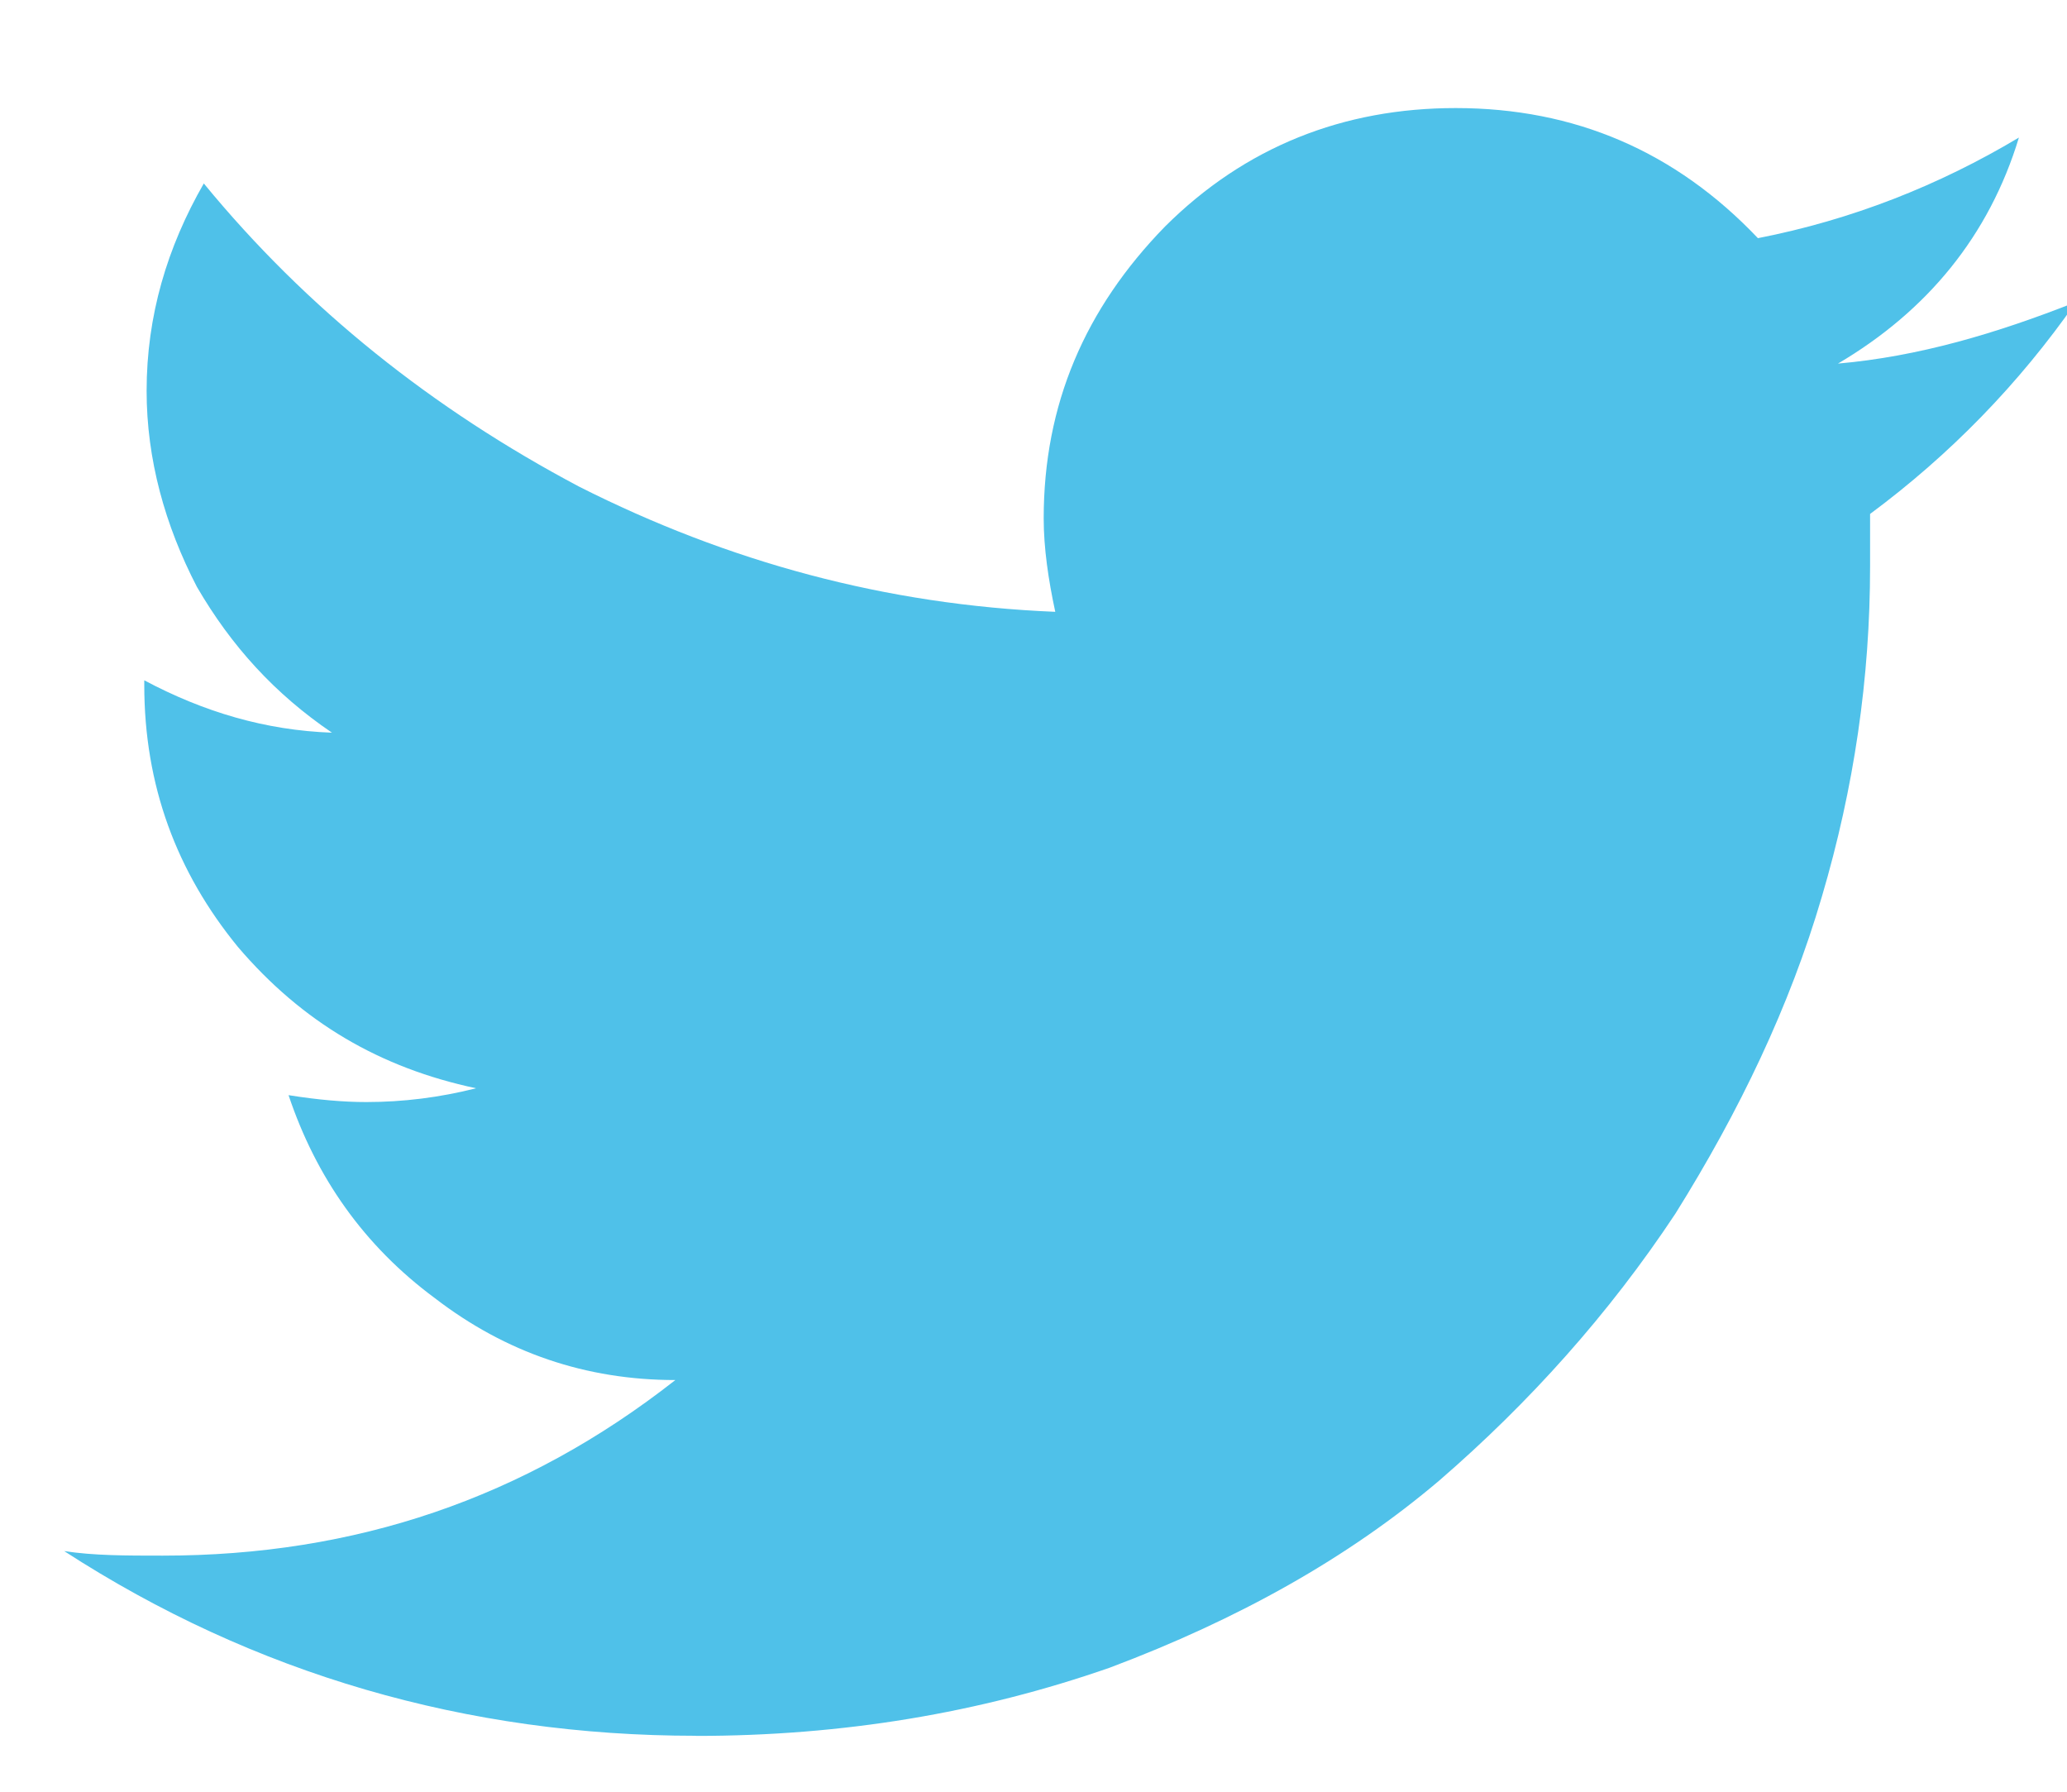 <svg width="15" height="13" viewBox="0 0 15 13" xmlns="http://www.w3.org/2000/svg"><title>Fill 178</title><path d="M5.05 12.595c1.062 0 2.058-.165 3.006-.496.93-.35 1.727-.795 2.39-1.358.65-.562 1.23-1.207 1.712-1.935.465-.744.83-1.505 1.063-2.3.234-.792.35-1.586.35-2.397v-.38c.58-.43 1.08-.943 1.495-1.538-.582.23-1.146.396-1.728.447.648-.382 1.097-.928 1.313-1.64-.582.348-1.213.597-1.894.73-.598-.63-1.33-.944-2.193-.944-.814 0-1.528.28-2.11.86-.58.595-.88 1.29-.88 2.117 0 .215.034.446.084.678-1.23-.05-2.376-.363-3.455-.908-1.063-.563-1.977-1.29-2.724-2.2-.266.463-.415.96-.415 1.505 0 .496.133.975.365 1.422.25.43.565.776.98 1.058-.482-.017-.93-.15-1.362-.38v.033c0 .728.233 1.356.68 1.902.466.546 1.03.877 1.728 1.025-.265.067-.53.1-.797.1-.166 0-.35-.016-.564-.05.2.596.547 1.092 1.062 1.473.515.396 1.097.594 1.745.594-1.096.86-2.326 1.274-3.72 1.274-.267 0-.5 0-.715-.033 1.378.893 2.923 1.34 4.584 1.34" fill="#4FC1E9" fill-rule="evenodd"/></svg>
